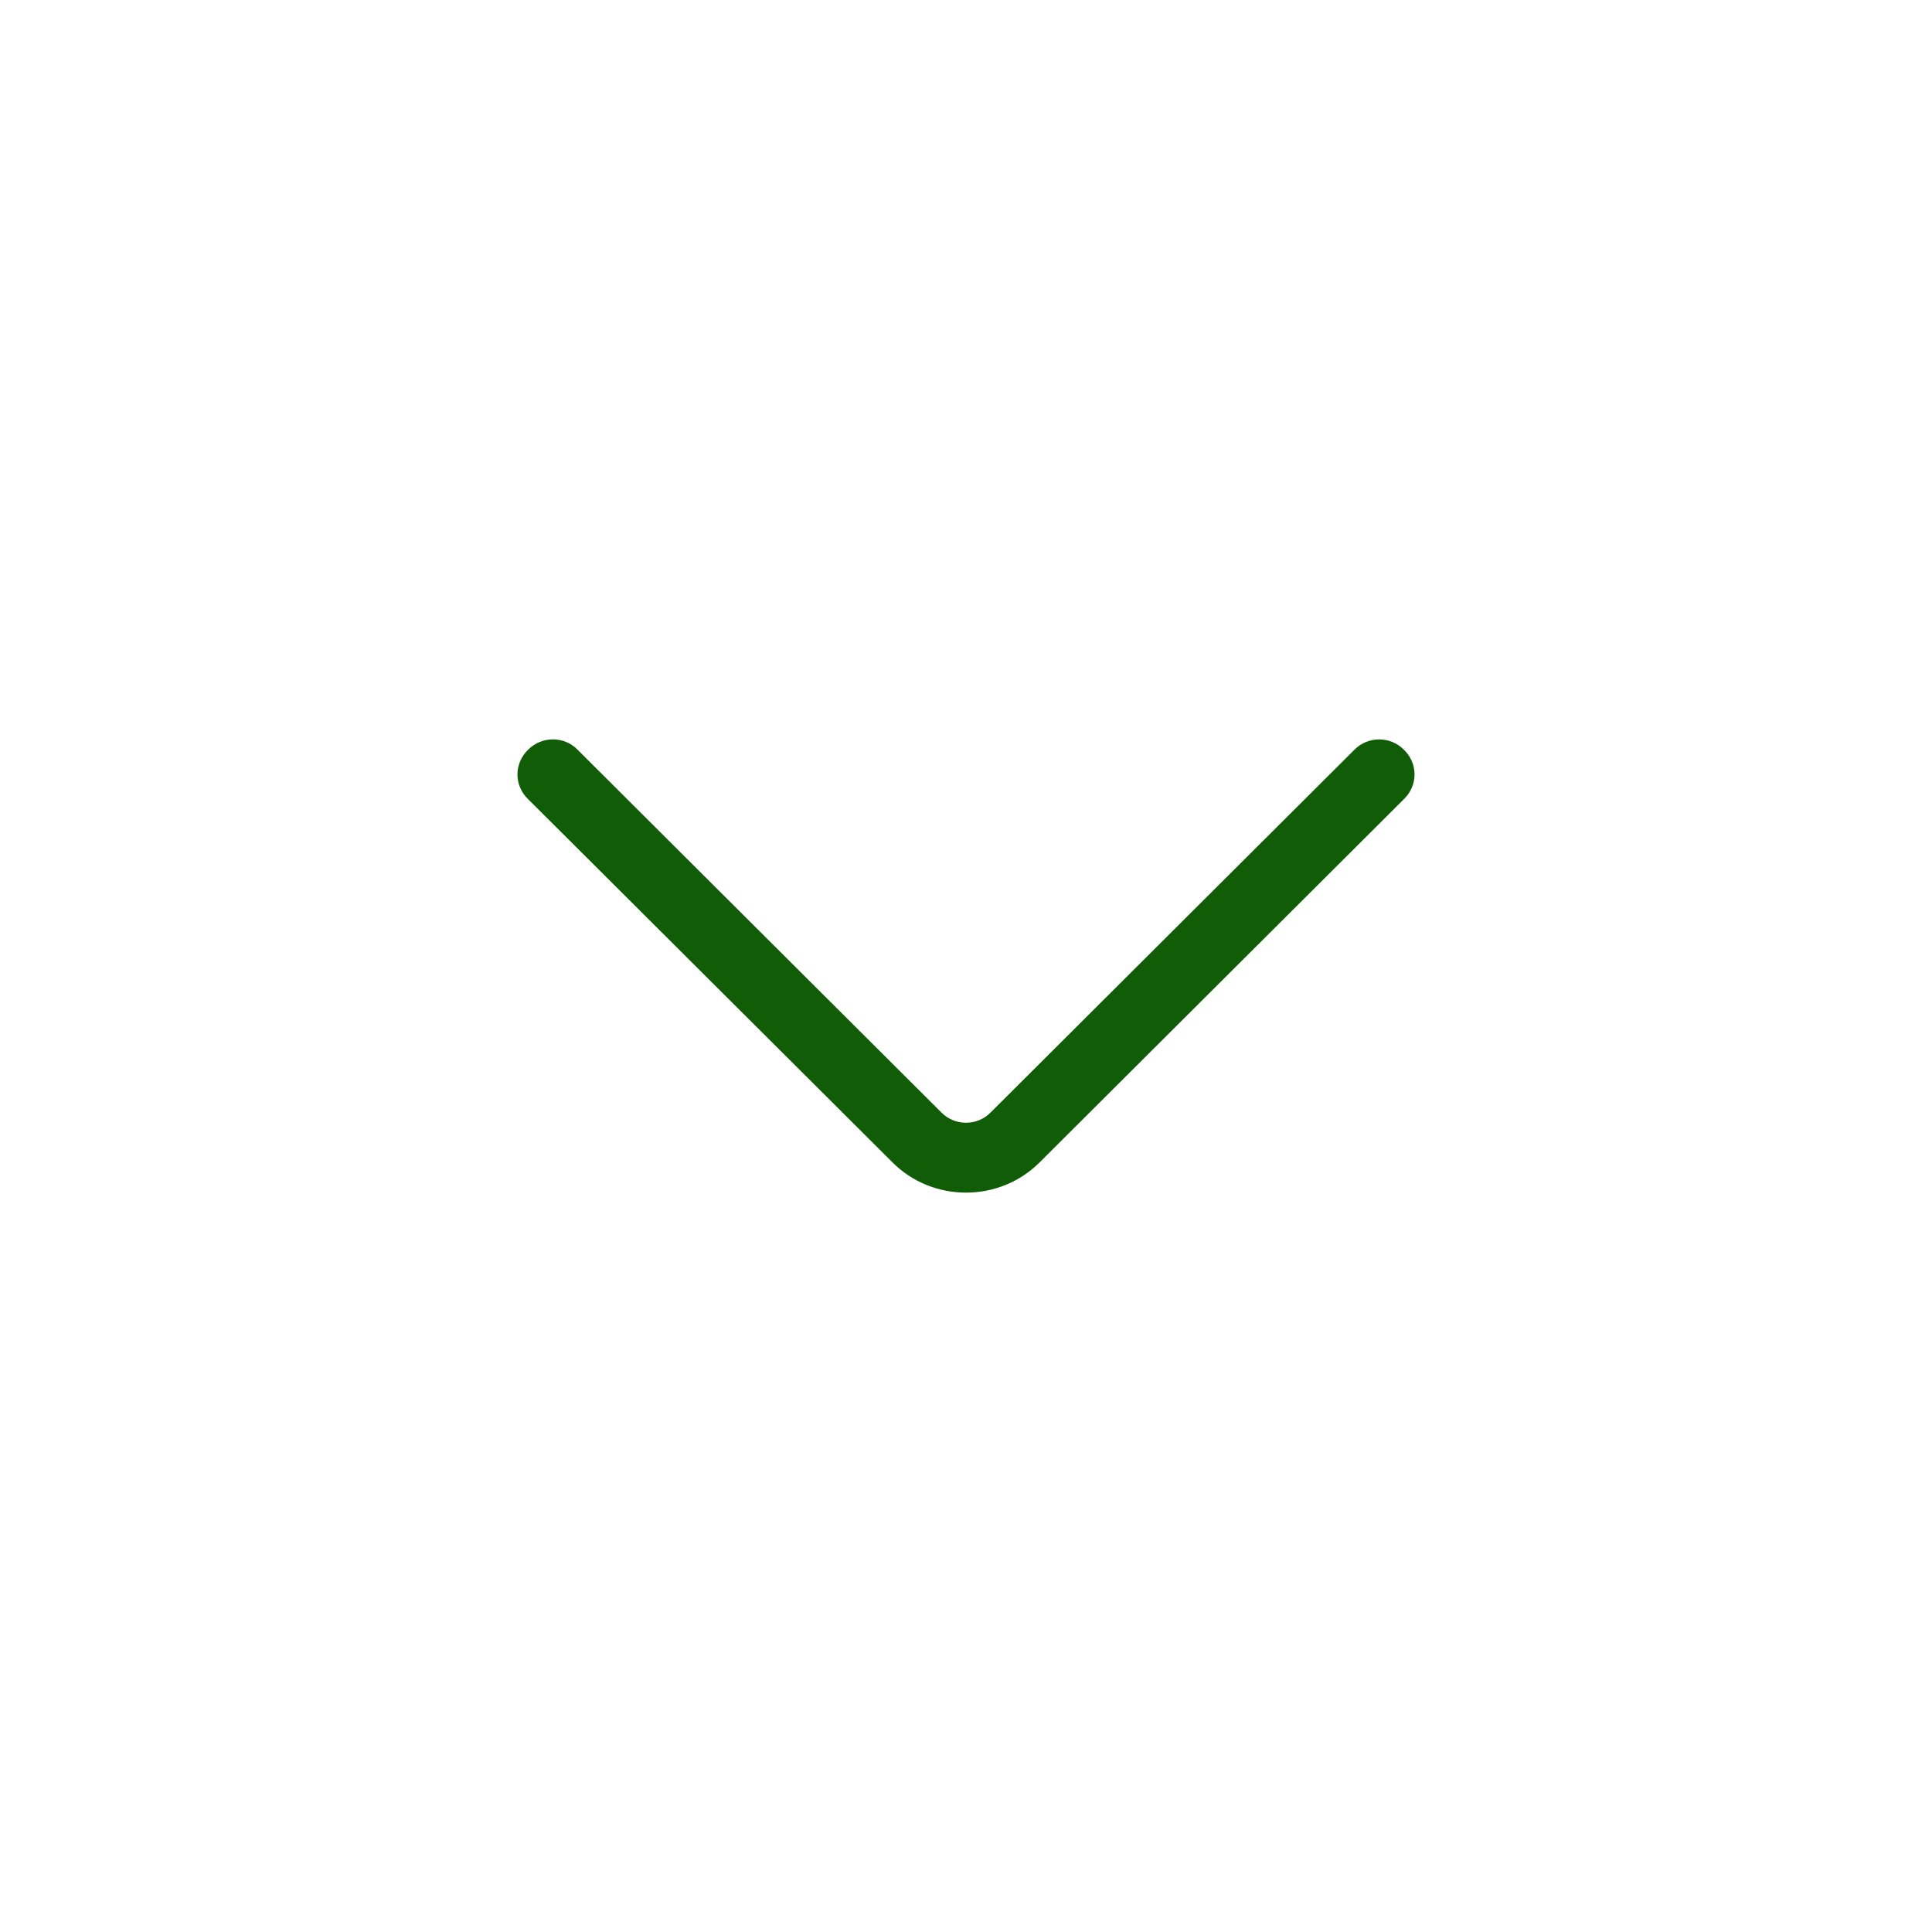 <?xml version="1.0" encoding="utf-8"?>
<!-- Generator: Adobe Illustrator 23.0.0, SVG Export Plug-In . SVG Version: 6.00 Build 0)  -->
<svg version="1.1" id="Layer_1" xmlns="http://www.w3.org/2000/svg" xmlns:xlink="http://www.w3.org/1999/xlink" x="0px" y="0px"
	 viewBox="0 0 200 200" style="enable-background:new 0 0 200 200;" xml:space="preserve">
<style type="text/css">
	.st0{fill:#115C07;}
</style>
<path class="st0" d="M145.33,77.61c-1.39-1.42-3.71-1.42-5.11-0.01l-37.67,37.56c-1.39,1.42-3.71,1.42-5.1,0L59.78,77.6
	c-1.39-1.42-3.71-1.41-5.11,0.01c-1.47,1.42-1.47,3.71,0,5.12l37.67,37.55c2.09,2.12,4.87,3.18,7.66,3.18s5.57-1.06,7.66-3.17
	l37.67-37.56C146.8,81.31,146.8,79.02,145.33,77.61z"/>
</svg>
